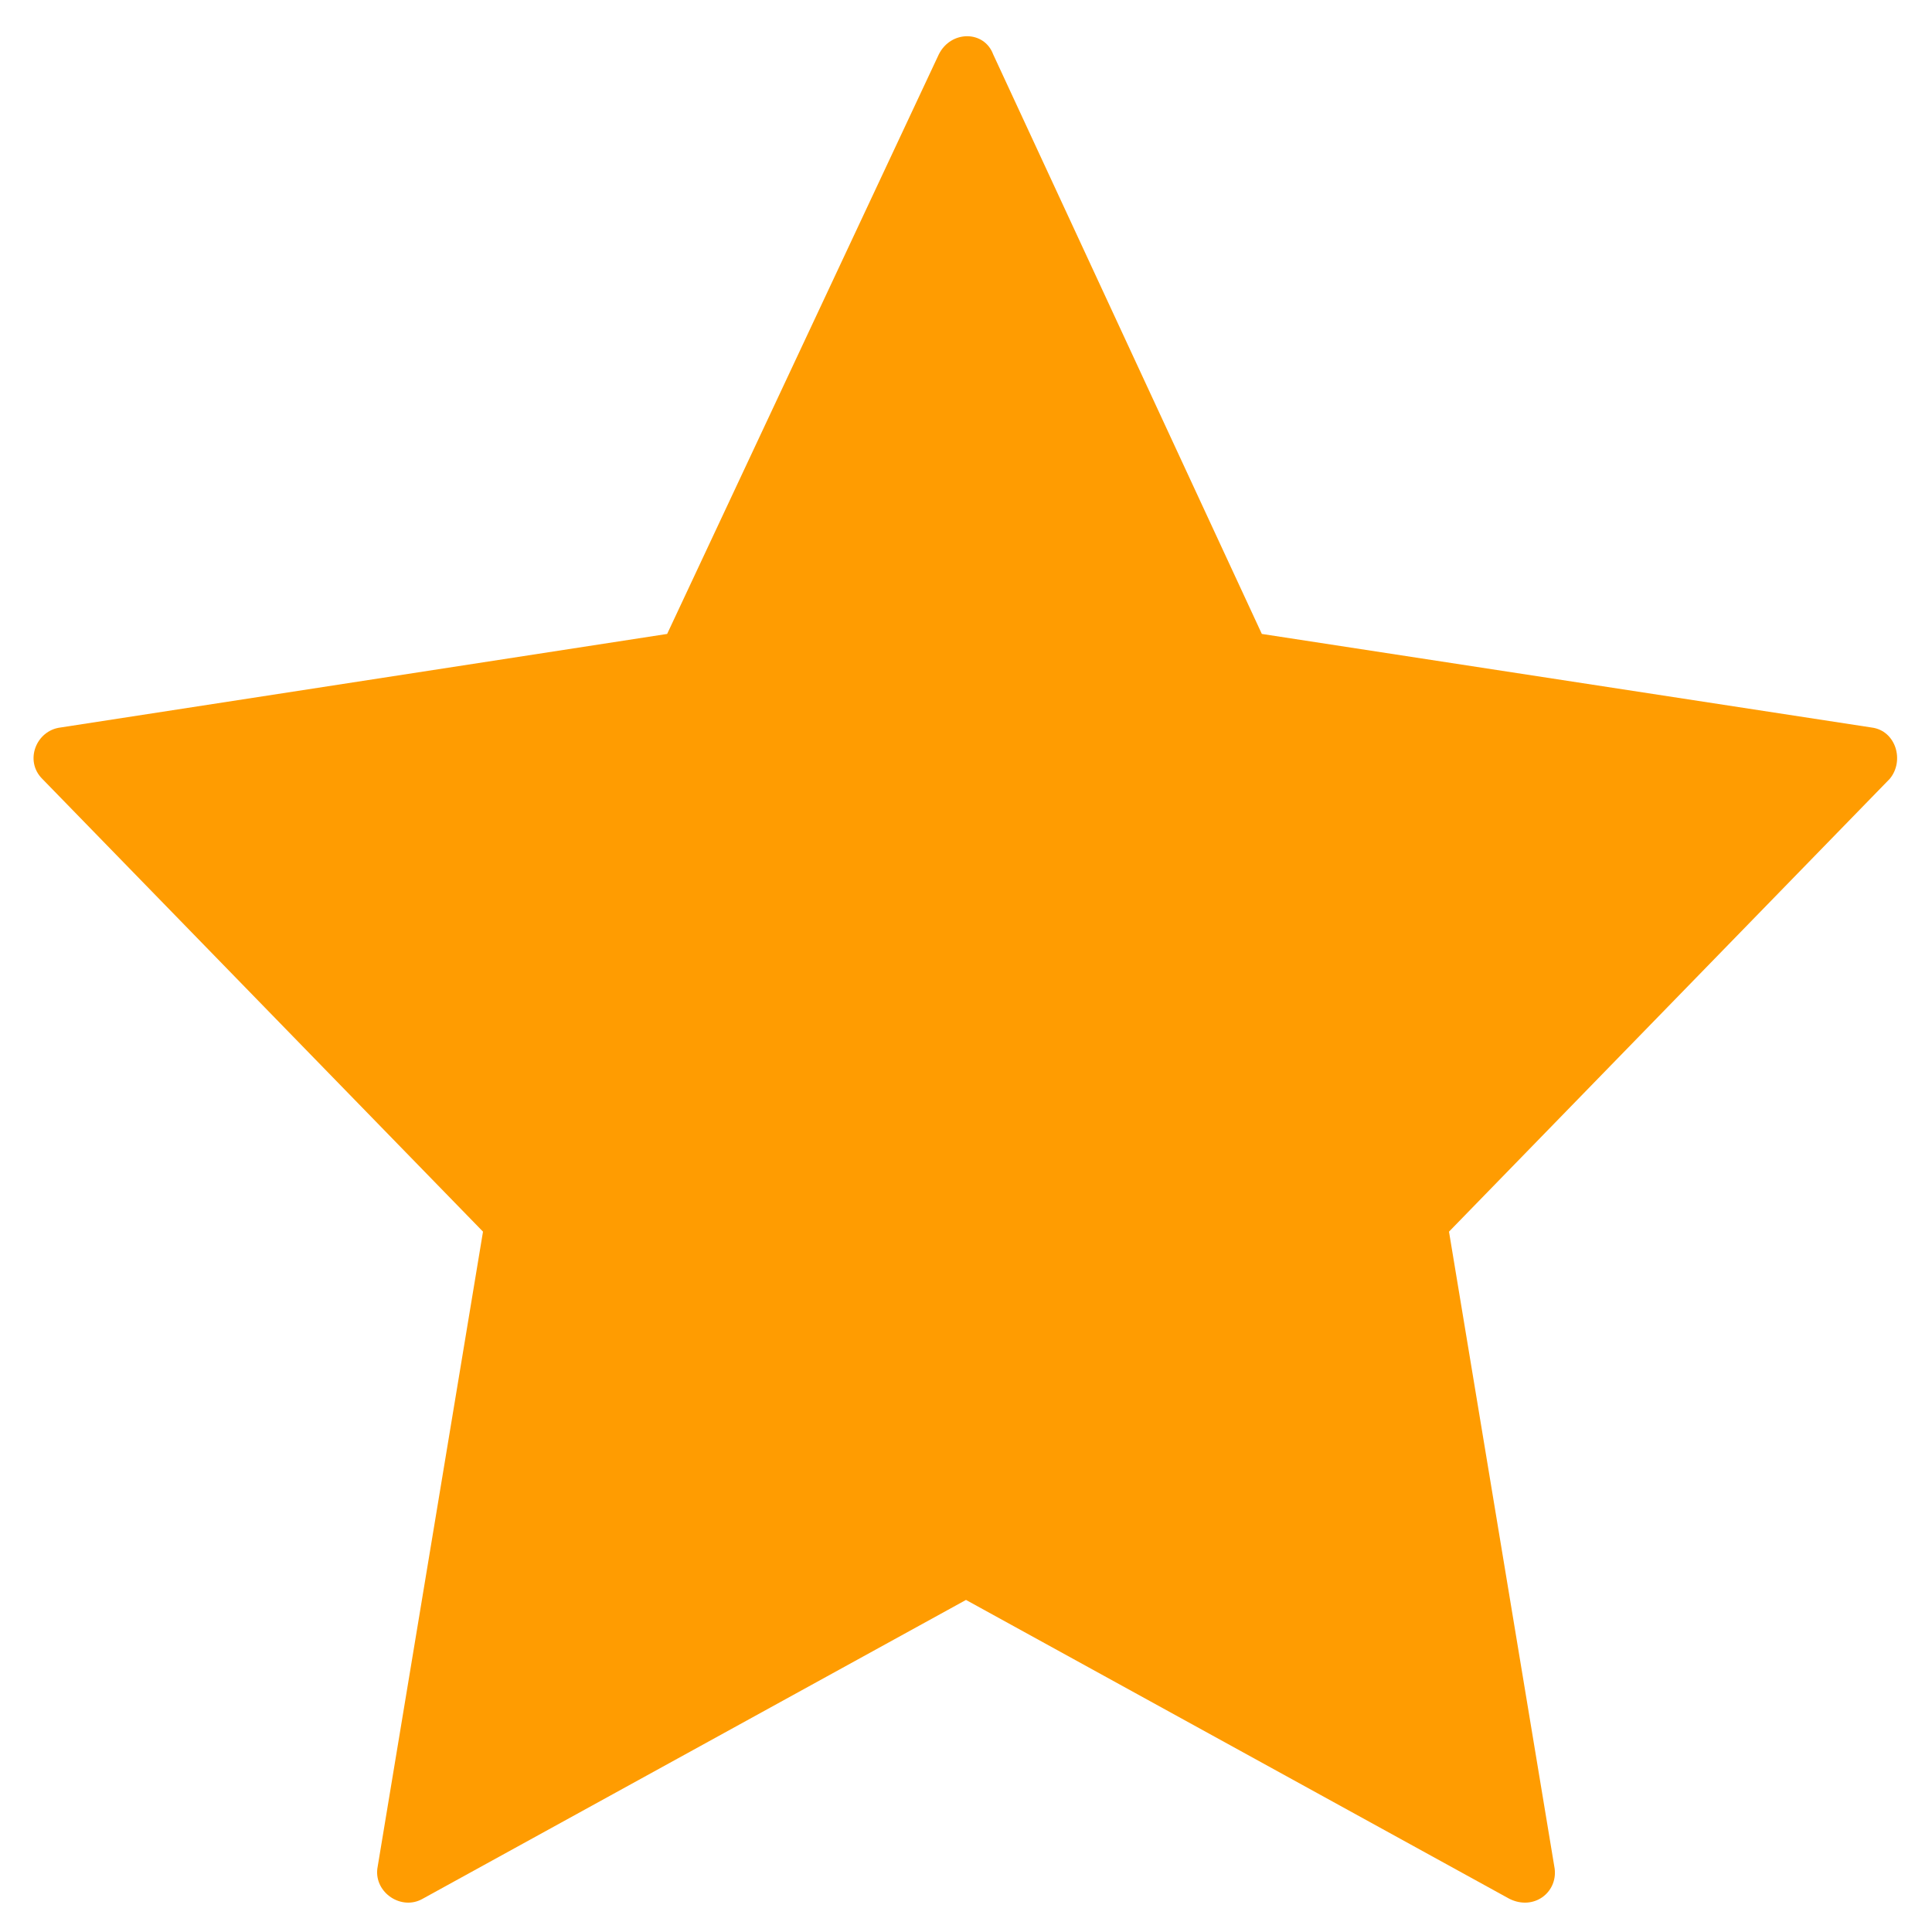 

<svg class="bk-icon" style="fill: #ff9c01;" viewBox="0 0 64 64" version="1.1" xmlns="http://www.w3.org/2000/svg">

<path fill="#ff9c01" d="M32,53l-18,9.9c-0.7,0.4-1.6-0.2-1.5-1L16,40.8l-14.6-15c-0.6-0.6-0.2-1.6,0.6-1.7L22.1,21
	l9-19.2c0.4-0.8,1.5-0.8,1.8,0L41.8,21L62,24.1c0.8,0.1,1.1,1.1,0.6,1.7L48,40.8l3.5,21.1c0.1,0.8-0.7,1.4-1.5,1L32,53z"></path>
</svg>

